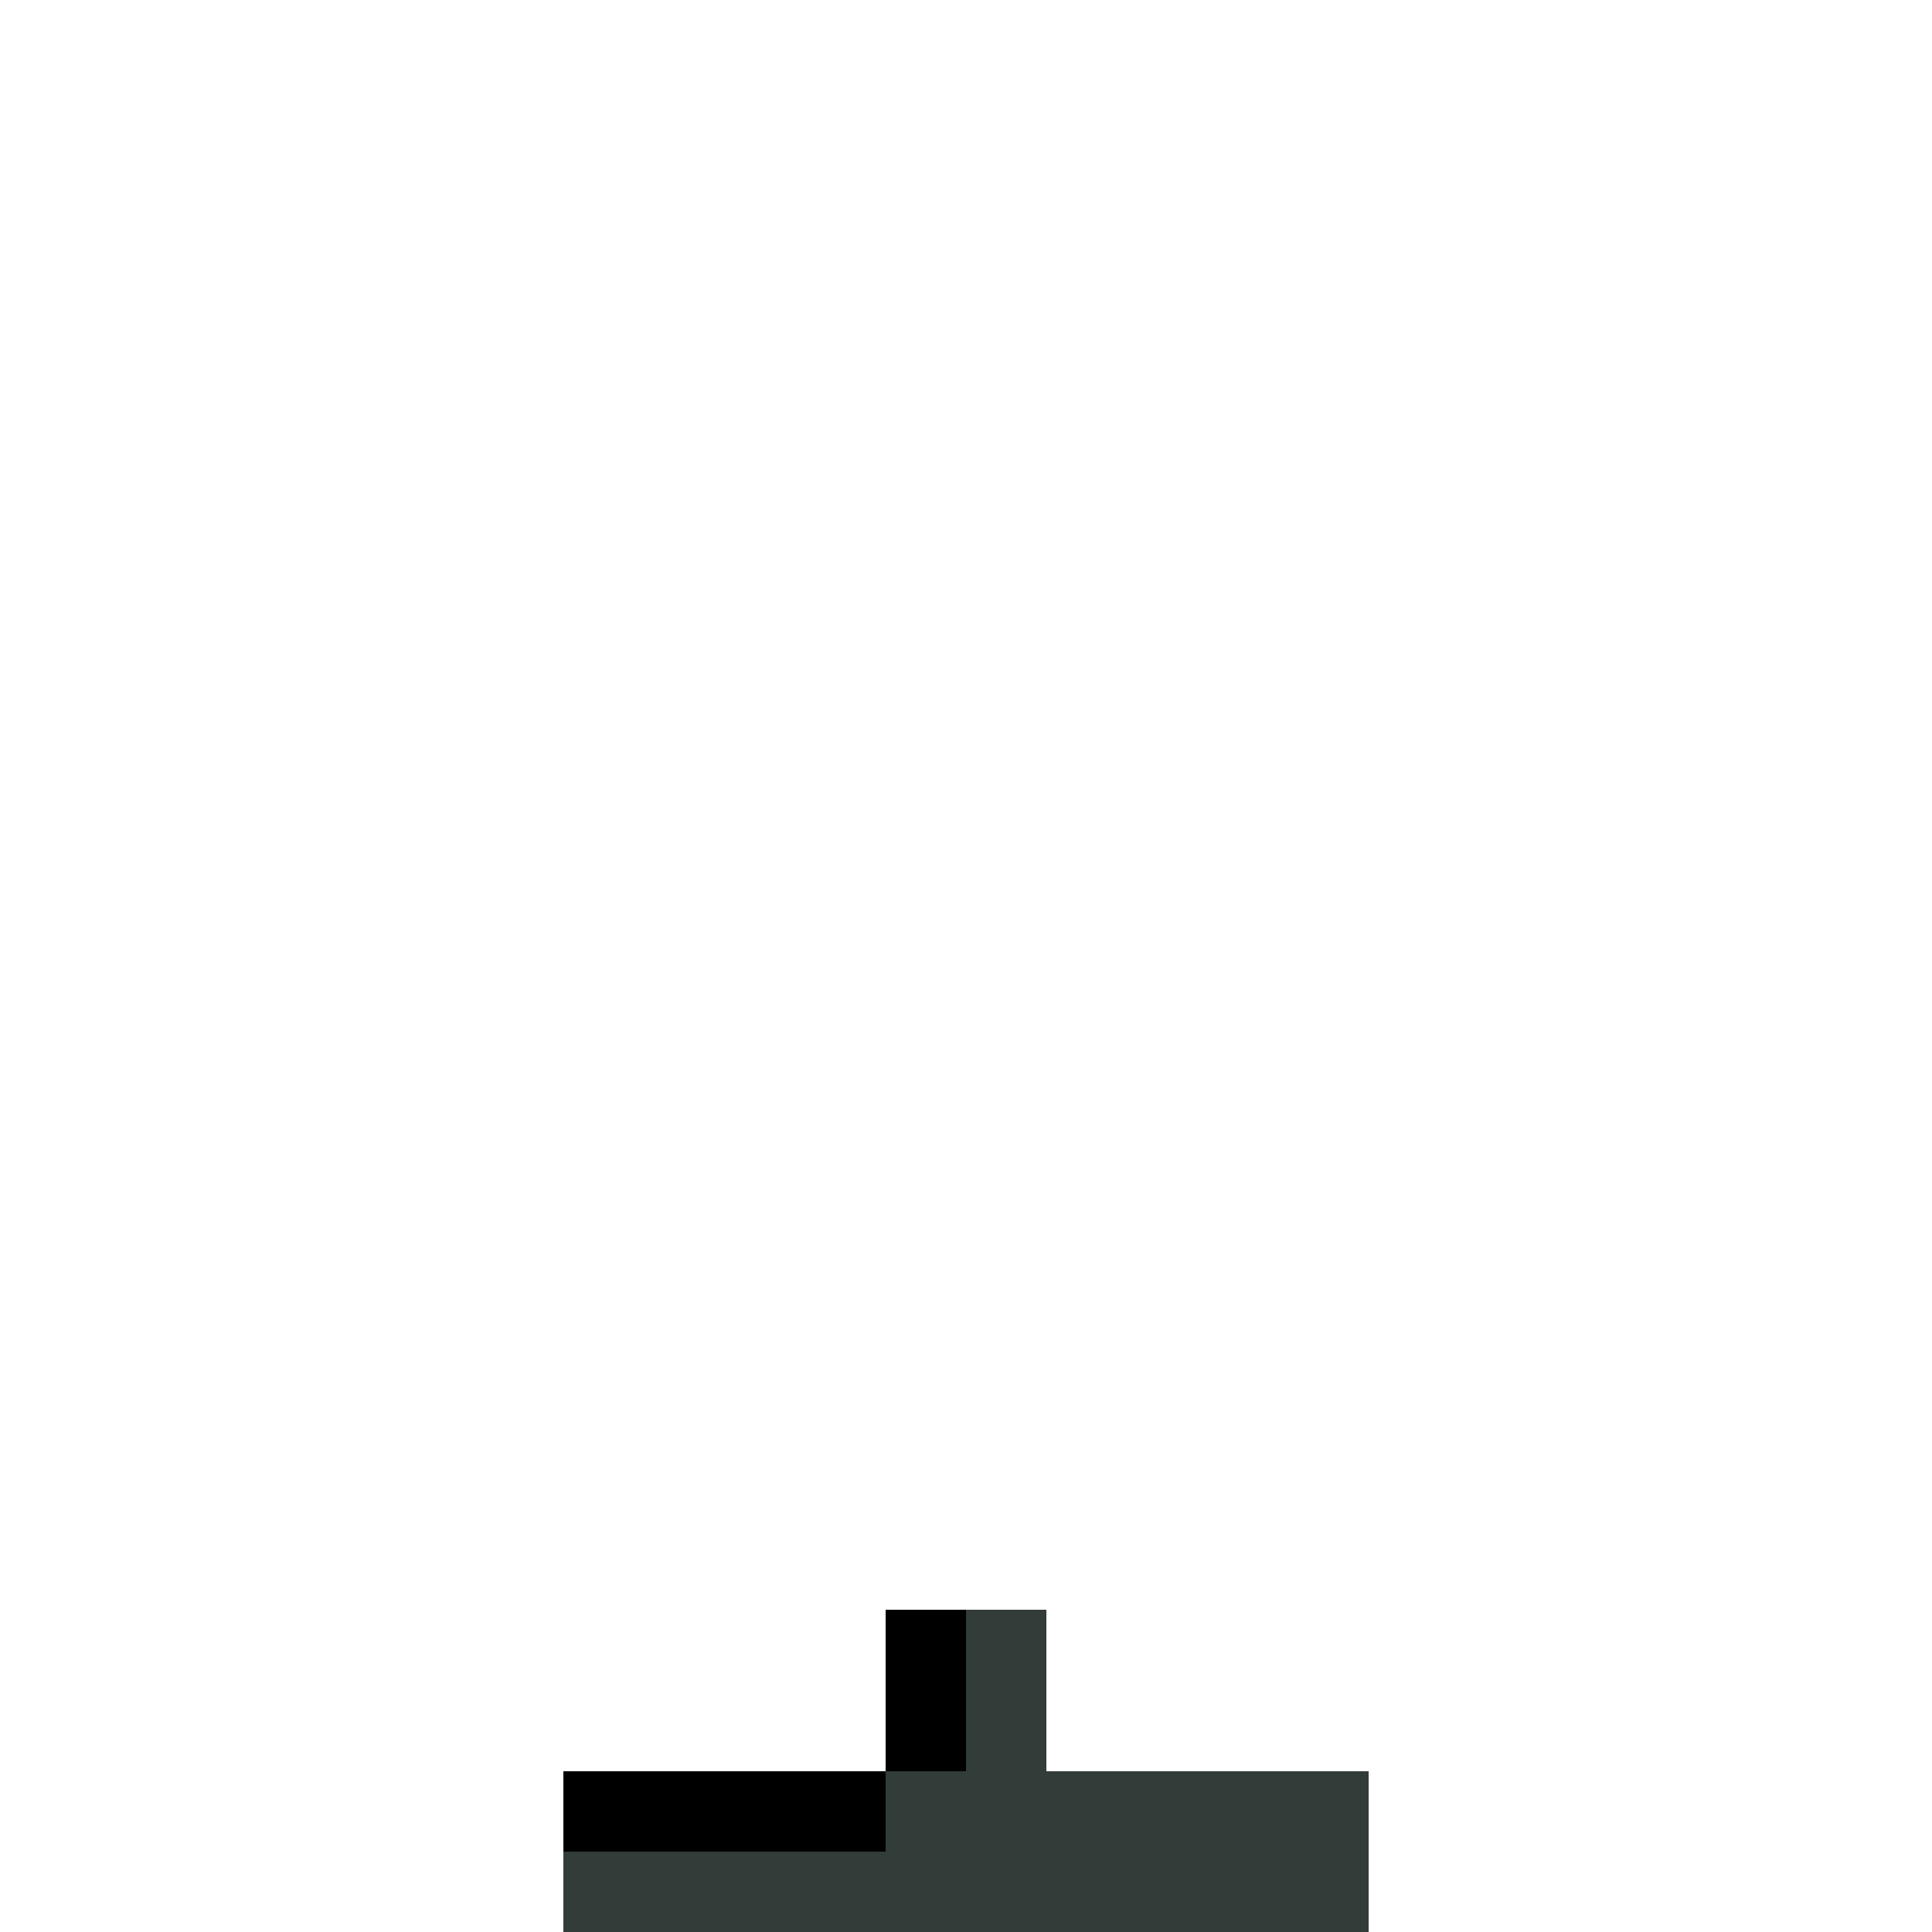 <?xml version="1.0" encoding="UTF-8" ?>
<svg version="1.1" width="24" height="24" xmlns="http://www.w3.org/2000/svg" shape-rendering="crispEdges">
<rect x="11" y="20" width="1" height="1" fill="#000000" />
<rect x="12" y="20" width="1" height="1" fill="#323C39" />
<rect x="11" y="21" width="1" height="1" fill="#000000" />
<rect x="12" y="21" width="1" height="1" fill="#323C39" />
<rect x="7" y="22" width="1" height="1" fill="#000000" />
<rect x="8" y="22" width="1" height="1" fill="#000000" />
<rect x="9" y="22" width="1" height="1" fill="#000000" />
<rect x="10" y="22" width="1" height="1" fill="#000000" />
<rect x="11" y="22" width="1" height="1" fill="#323C39" />
<rect x="12" y="22" width="1" height="1" fill="#323C39" />
<rect x="13" y="22" width="1" height="1" fill="#323C39" />
<rect x="14" y="22" width="1" height="1" fill="#323C39" />
<rect x="15" y="22" width="1" height="1" fill="#323C39" />
<rect x="16" y="22" width="1" height="1" fill="#323C39" />
<rect x="7" y="23" width="1" height="1" fill="#323C39" />
<rect x="8" y="23" width="1" height="1" fill="#323C39" />
<rect x="9" y="23" width="1" height="1" fill="#323C39" />
<rect x="10" y="23" width="1" height="1" fill="#323C39" />
<rect x="11" y="23" width="1" height="1" fill="#323C39" />
<rect x="12" y="23" width="1" height="1" fill="#323C39" />
<rect x="13" y="23" width="1" height="1" fill="#323C39" />
<rect x="14" y="23" width="1" height="1" fill="#323C39" />
<rect x="15" y="23" width="1" height="1" fill="#323C39" />
<rect x="16" y="23" width="1" height="1" fill="#323C39" />
</svg>
